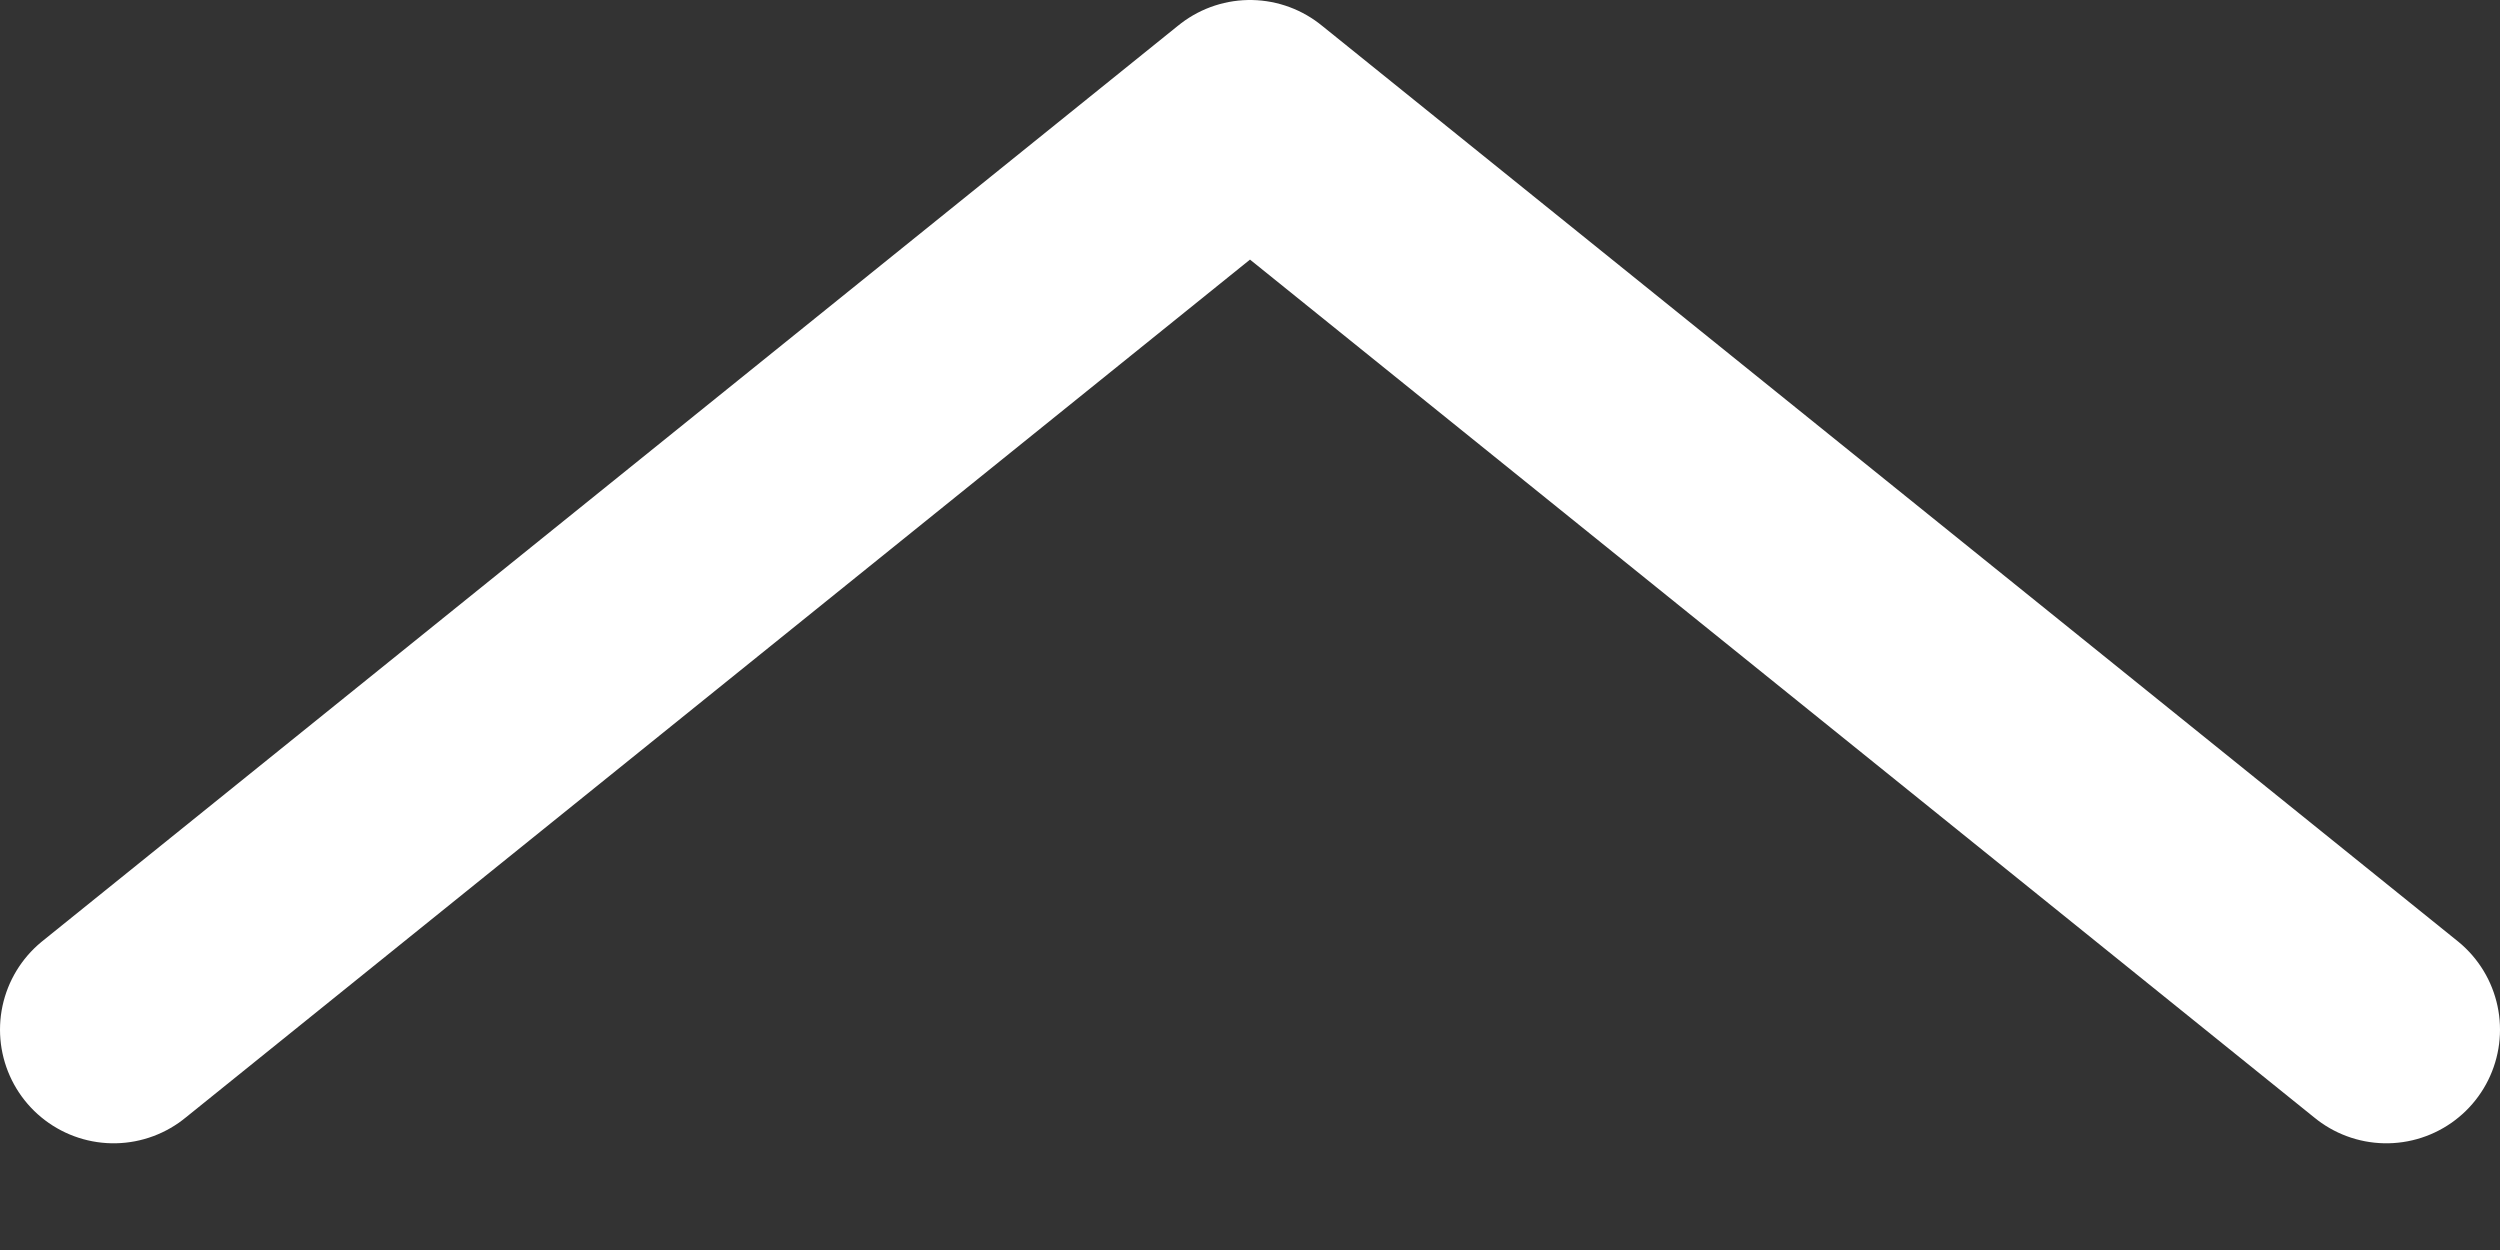 <svg width="22" height="11" viewBox="0 0 22 11" fill="none" xmlns="http://www.w3.org/2000/svg">
<rect x="0" y="0" width="22" height="11" fill="#333333" stroke="none"/>
<path d="M21 9.061L11 1L1 9.061" stroke="#ffffff" stroke-width="2" stroke-linecap="round" stroke-linejoin="round"/>
</svg>
